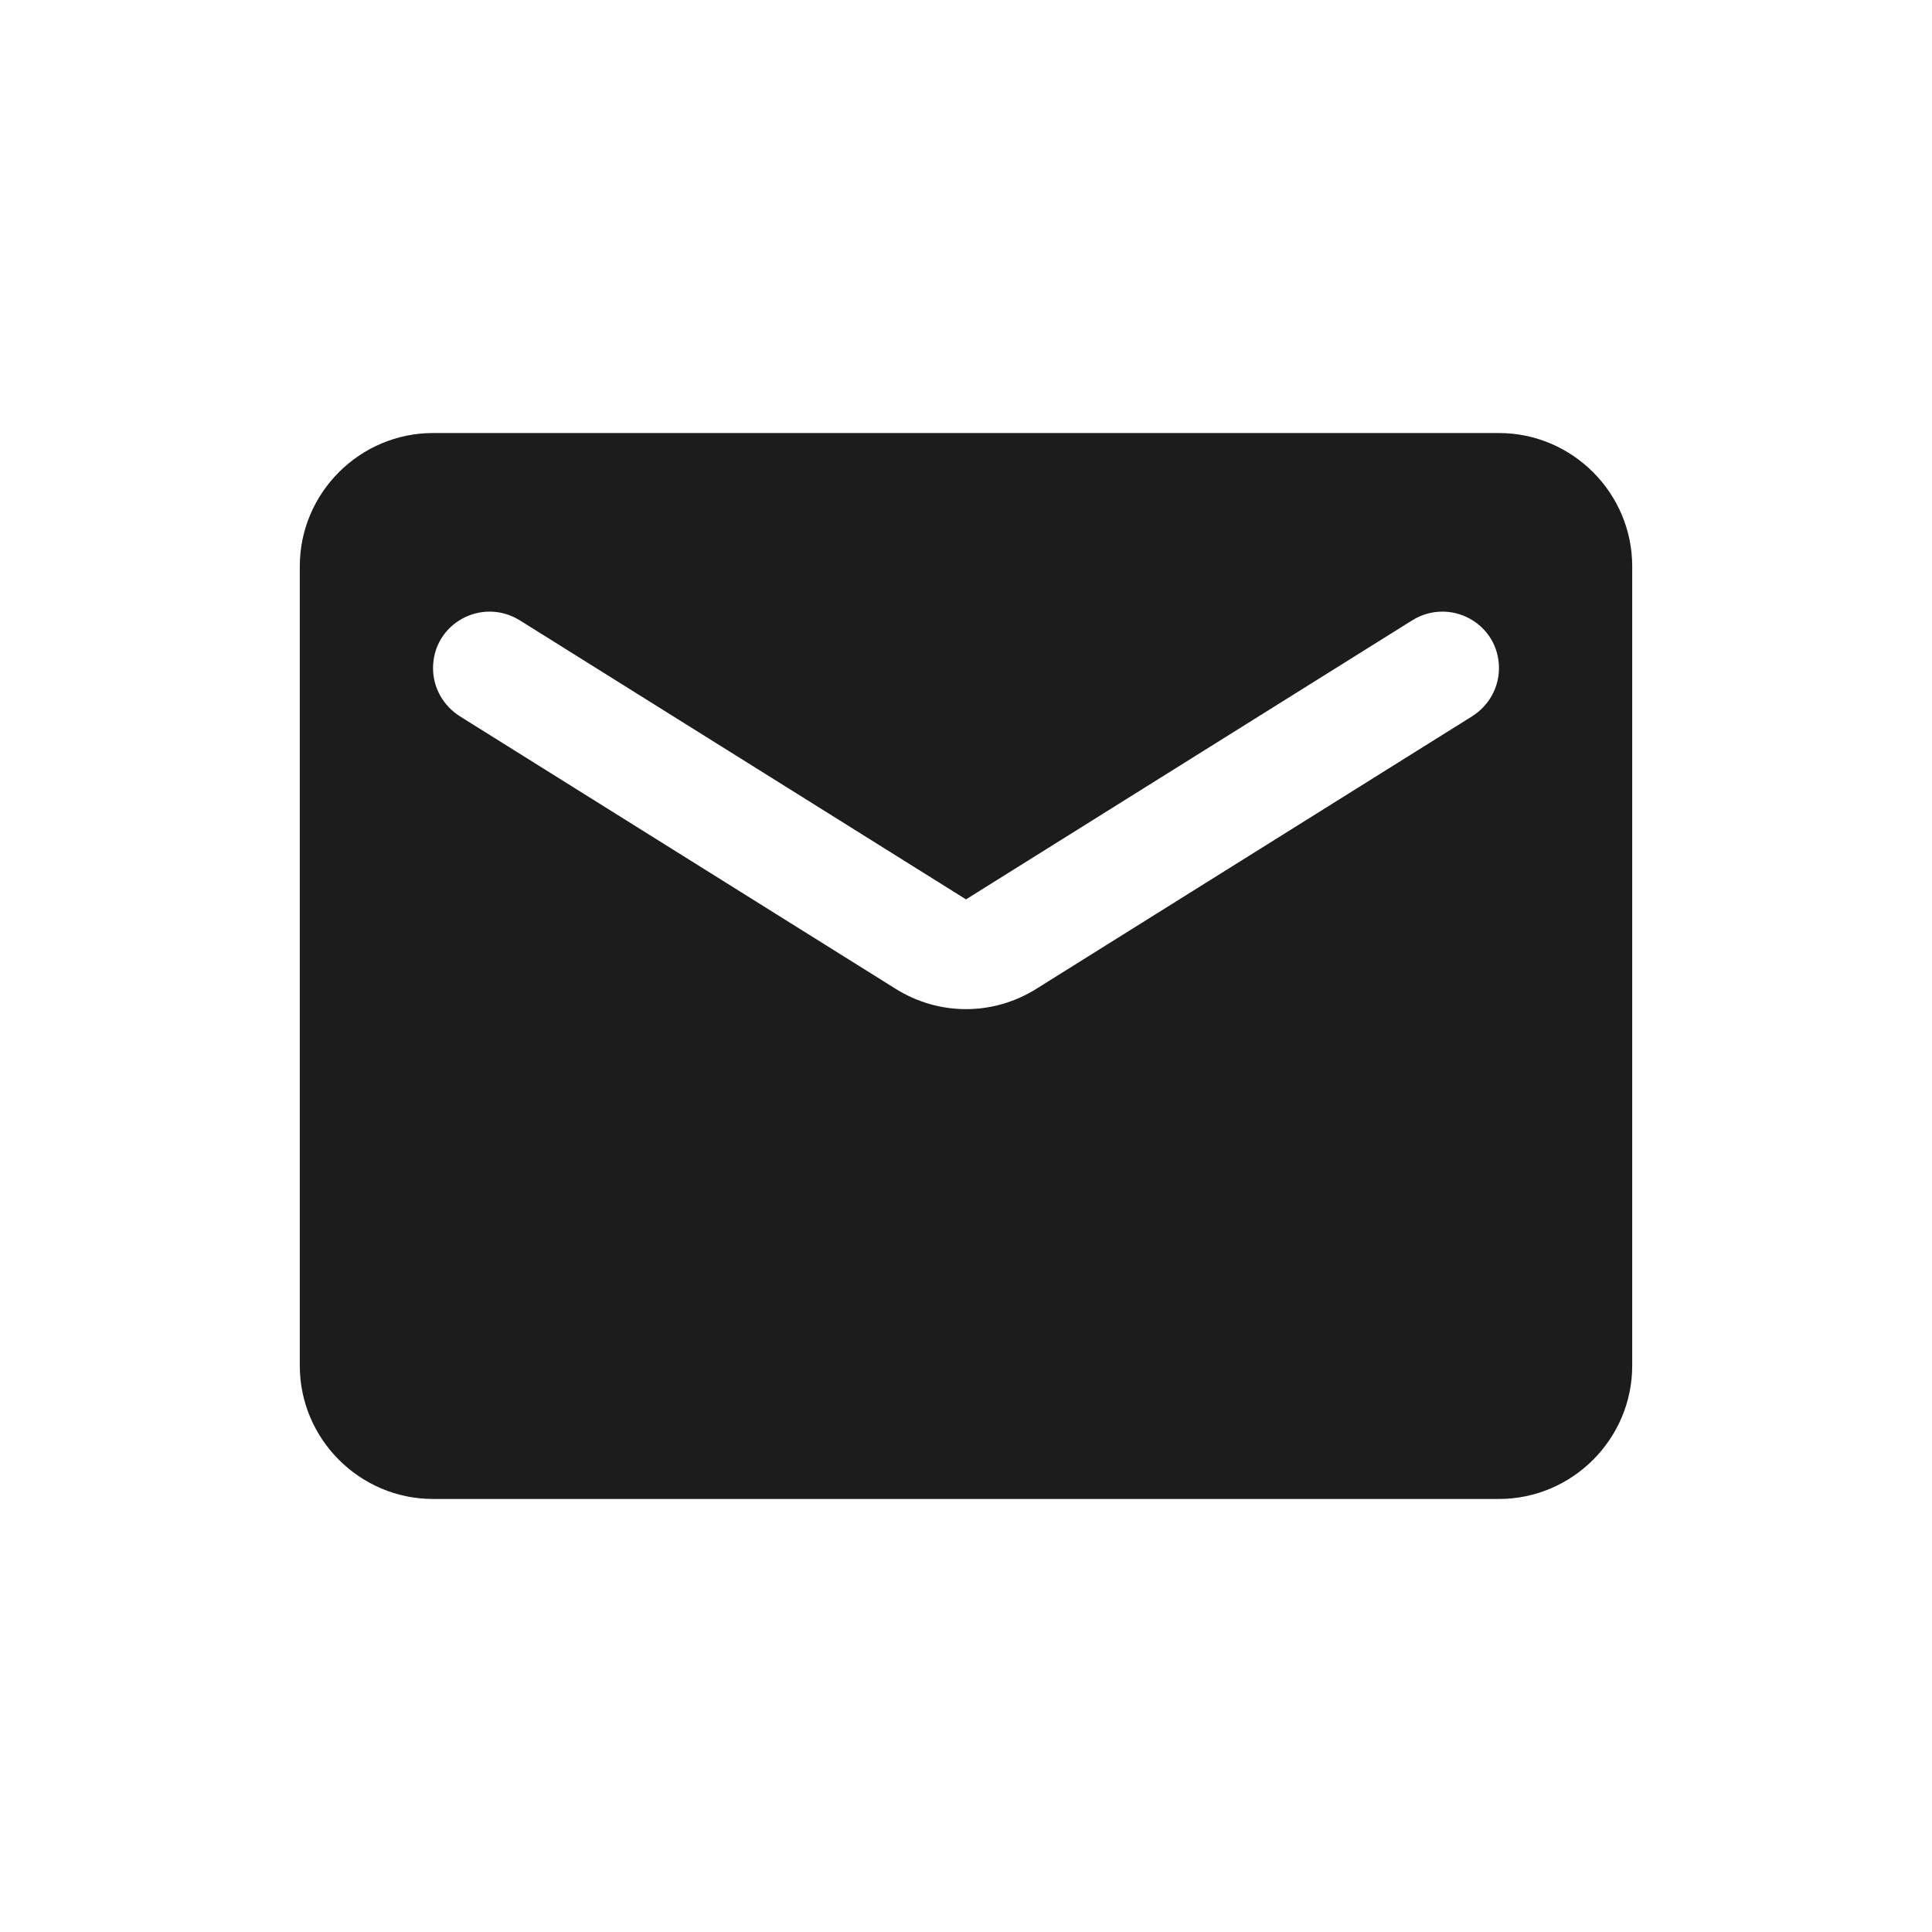 <svg width="29" height="29" viewBox="0 0 29 29" fill="none" xmlns="http://www.w3.org/2000/svg">
<path d="M22.5 6.5H6.5C5.4 6.5 4.5 7.4 4.5 8.5V20.5C4.5 21.6 5.4 22.5 6.5 22.5H22.5C23.6 22.5 24.5 21.6 24.5 20.5V8.5C24.5 7.4 23.6 6.5 22.5 6.5ZM22.1 10.75L15.56 14.84C14.91 15.25 14.09 15.25 13.44 14.84L6.9 10.75C6.65 10.59 6.5 10.32 6.5 10.03C6.5 9.36 7.23 8.96 7.8 9.31L14.5 13.5L21.2 9.31C21.77 8.96 22.5 9.36 22.5 10.03C22.5 10.32 22.35 10.59 22.1 10.75Z" fill="#1C1C1C"/>
</svg>
